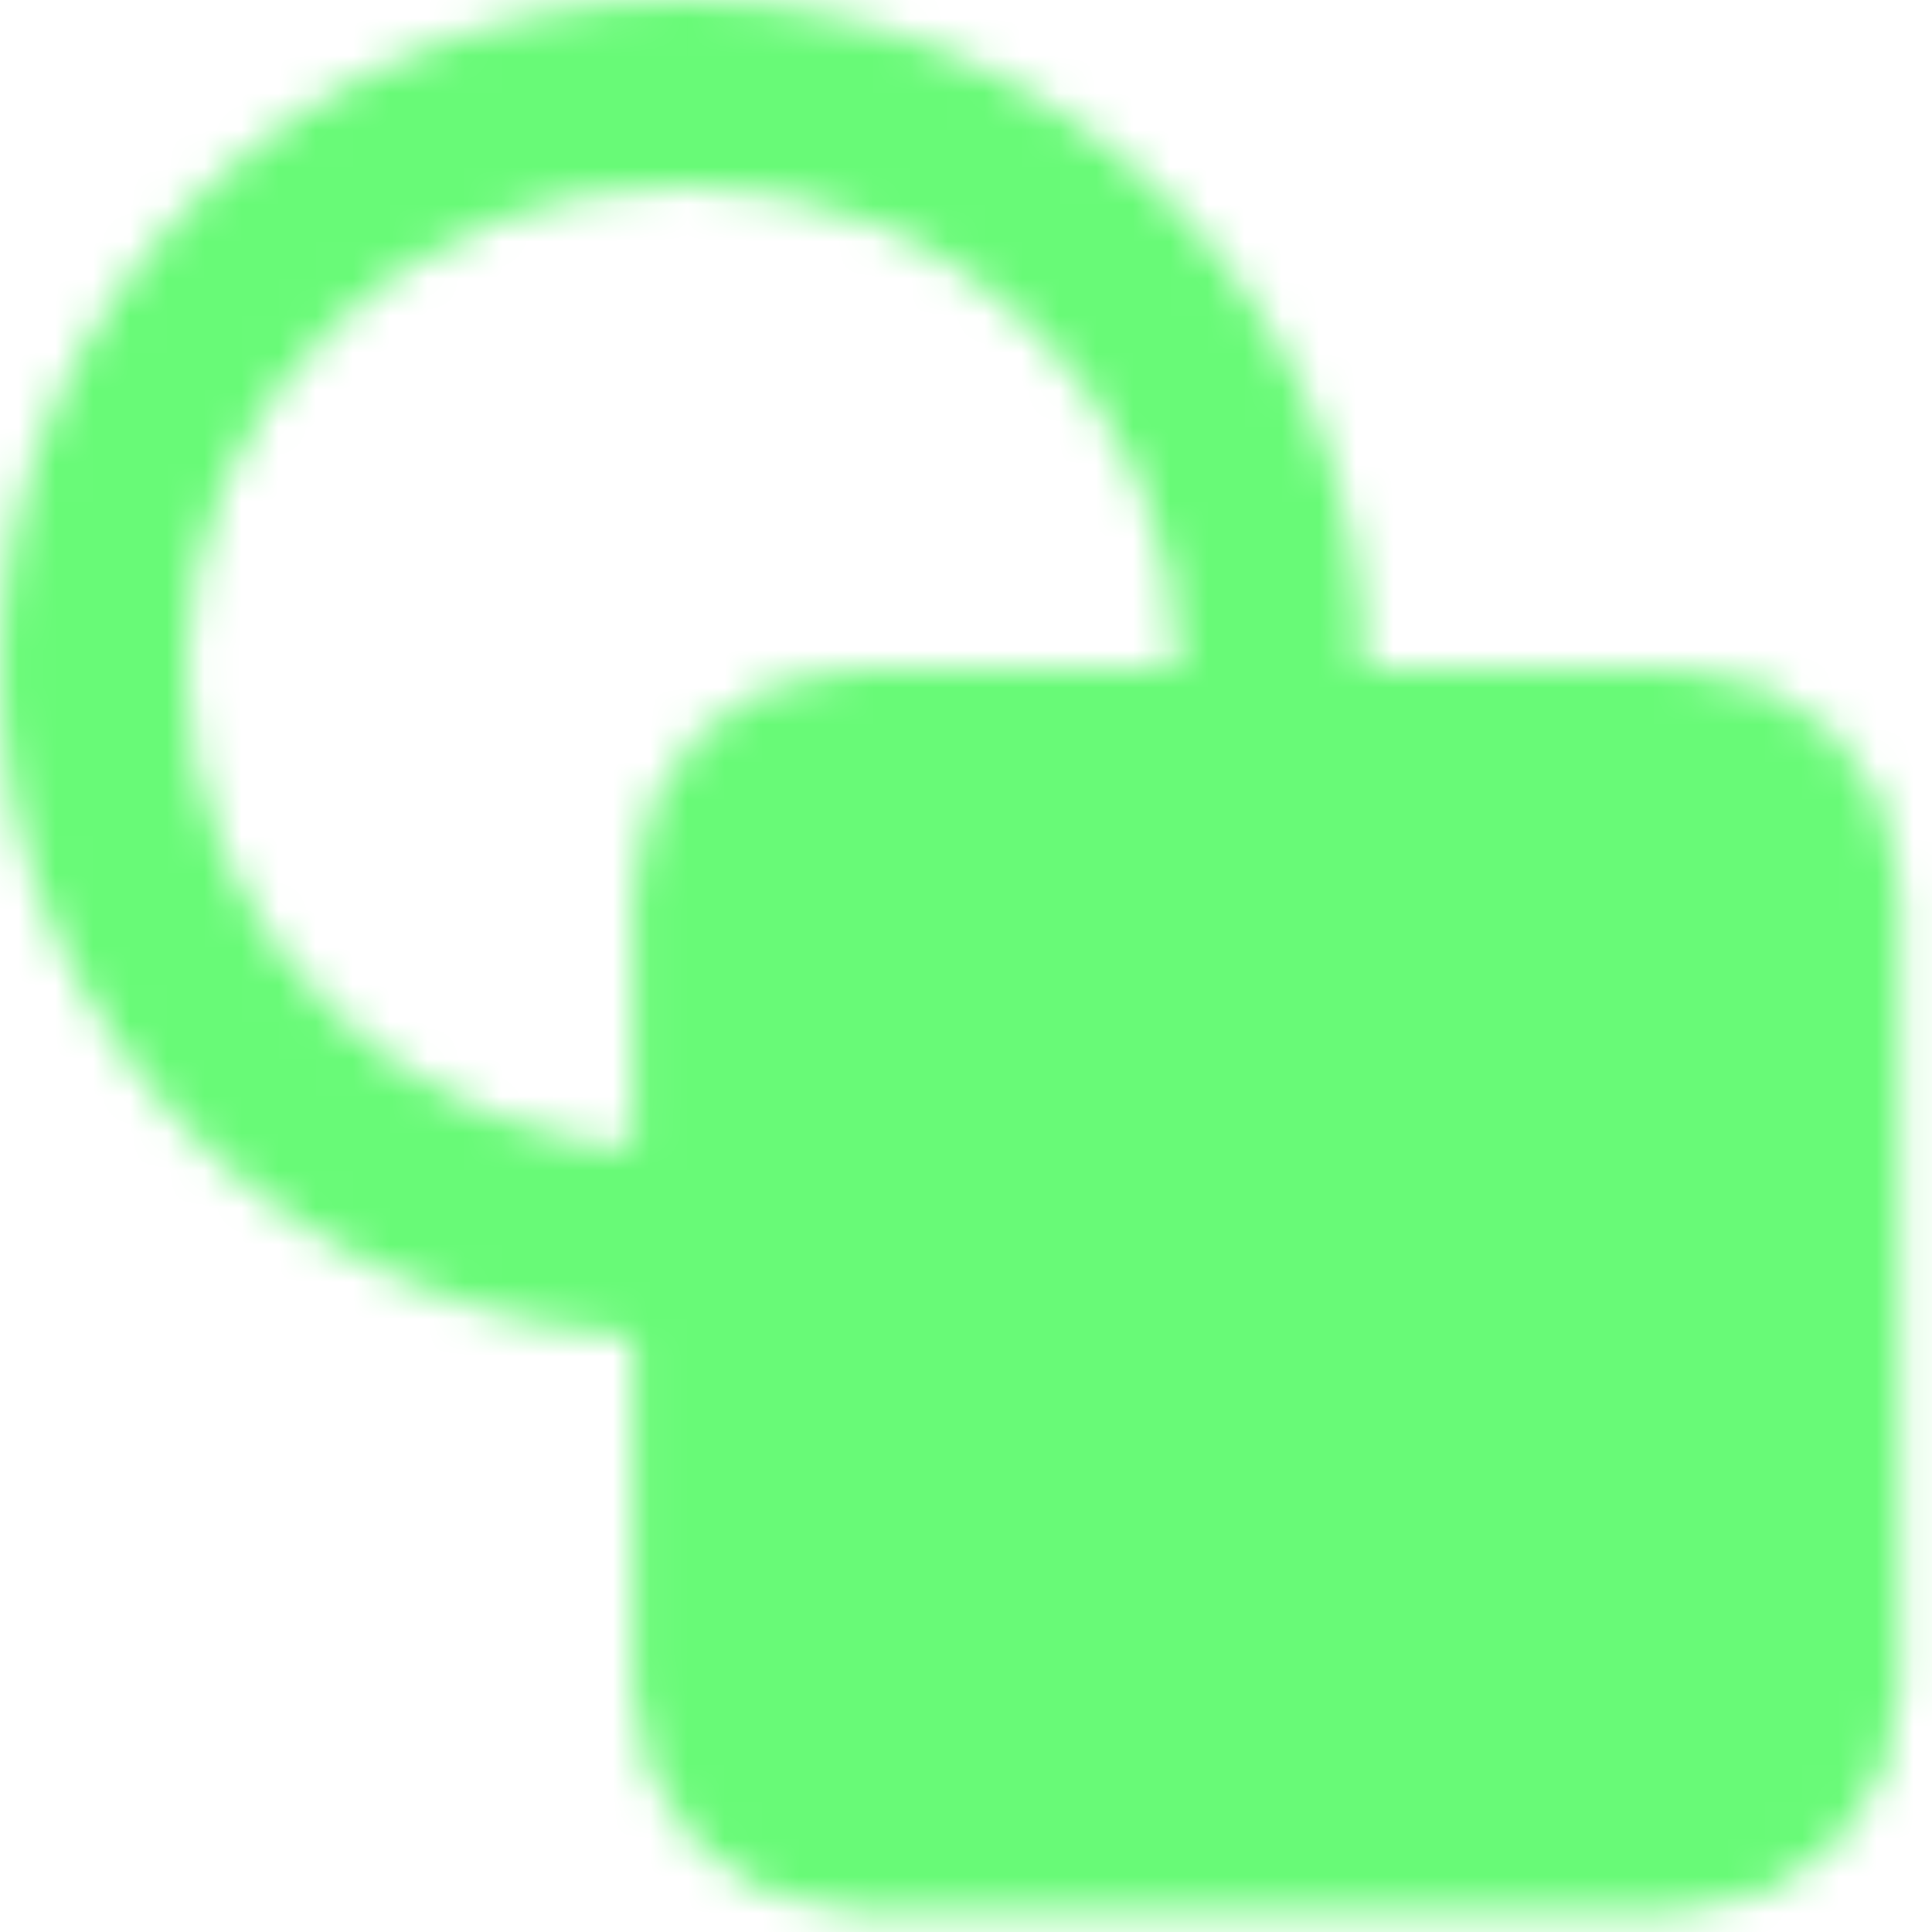 <svg width="52" height="52" viewBox="0 0 52 52" fill="none" xmlns="http://www.w3.org/2000/svg">
<g id="icon-park-solid:graphic-design" clipPath="url(#clip0_461_1135)">
<g id="Mask group">
<mask id="mask0_461_1135" style="mask-type:luminance" maskUnits="userSpaceOnUse" x="0" y="0" width="52" height="52">
<g id="Group">
<g id="Group_2">
<g id="Vector">
<mask id="path-1-inside-1_461_1135" fill="white">
<path d="M18.356 36.005C8.218 36.005 0 27.945 0 18.003C0 8.06 8.218 0 18.356 0C28.493 0 36.711 8.06 36.711 18.003"/>
</mask>
<path d="M18.356 31.005C10.887 31.005 5 25.093 5 18.003H-5C-5 30.798 5.549 41.005 18.356 41.005V31.005ZM5 18.003C5 10.912 10.887 5 18.356 5V-5C5.549 -5 -5 5.207 -5 18.003H5ZM18.356 5C25.824 5 31.711 10.912 31.711 18.003H41.711C41.711 5.207 31.163 -5 18.356 -5V5Z" fill="white" mask="url(#path-1-inside-1_461_1135)"/>
</g>
<path id="Vector_2" d="M45.133 20.503C47.066 20.503 48.633 22.07 48.633 24.003V45.436C48.633 47.369 47.066 48.936 45.133 48.936H23.044C21.111 48.936 19.544 47.369 19.544 45.436V24.003C19.544 22.07 21.111 20.503 23.044 20.503H45.133Z" fill="white" stroke="white" stroke-width="5" stroke-linejoin="round"/>
</g>
</g>
</mask>
<g mask="url(#mask0_461_1135)">
<path id="Vector_3" d="M-6.556 0.856C-6.556 -2.457 -3.869 -5.144 -0.556 -5.144H50.378C53.691 -5.144 56.378 -2.457 56.378 0.856V50.58C56.378 53.893 53.691 56.58 50.378 56.58H-0.556C-3.869 56.58 -6.556 53.893 -6.556 50.58V0.856Z" fill="#68FA77"/>
</g>
</g>
</g>
<defs>
<clipPath id="clip0_461_1135">
<rect width="52" height="52" fill="white"/>
</clipPath>
</defs>
</svg>
